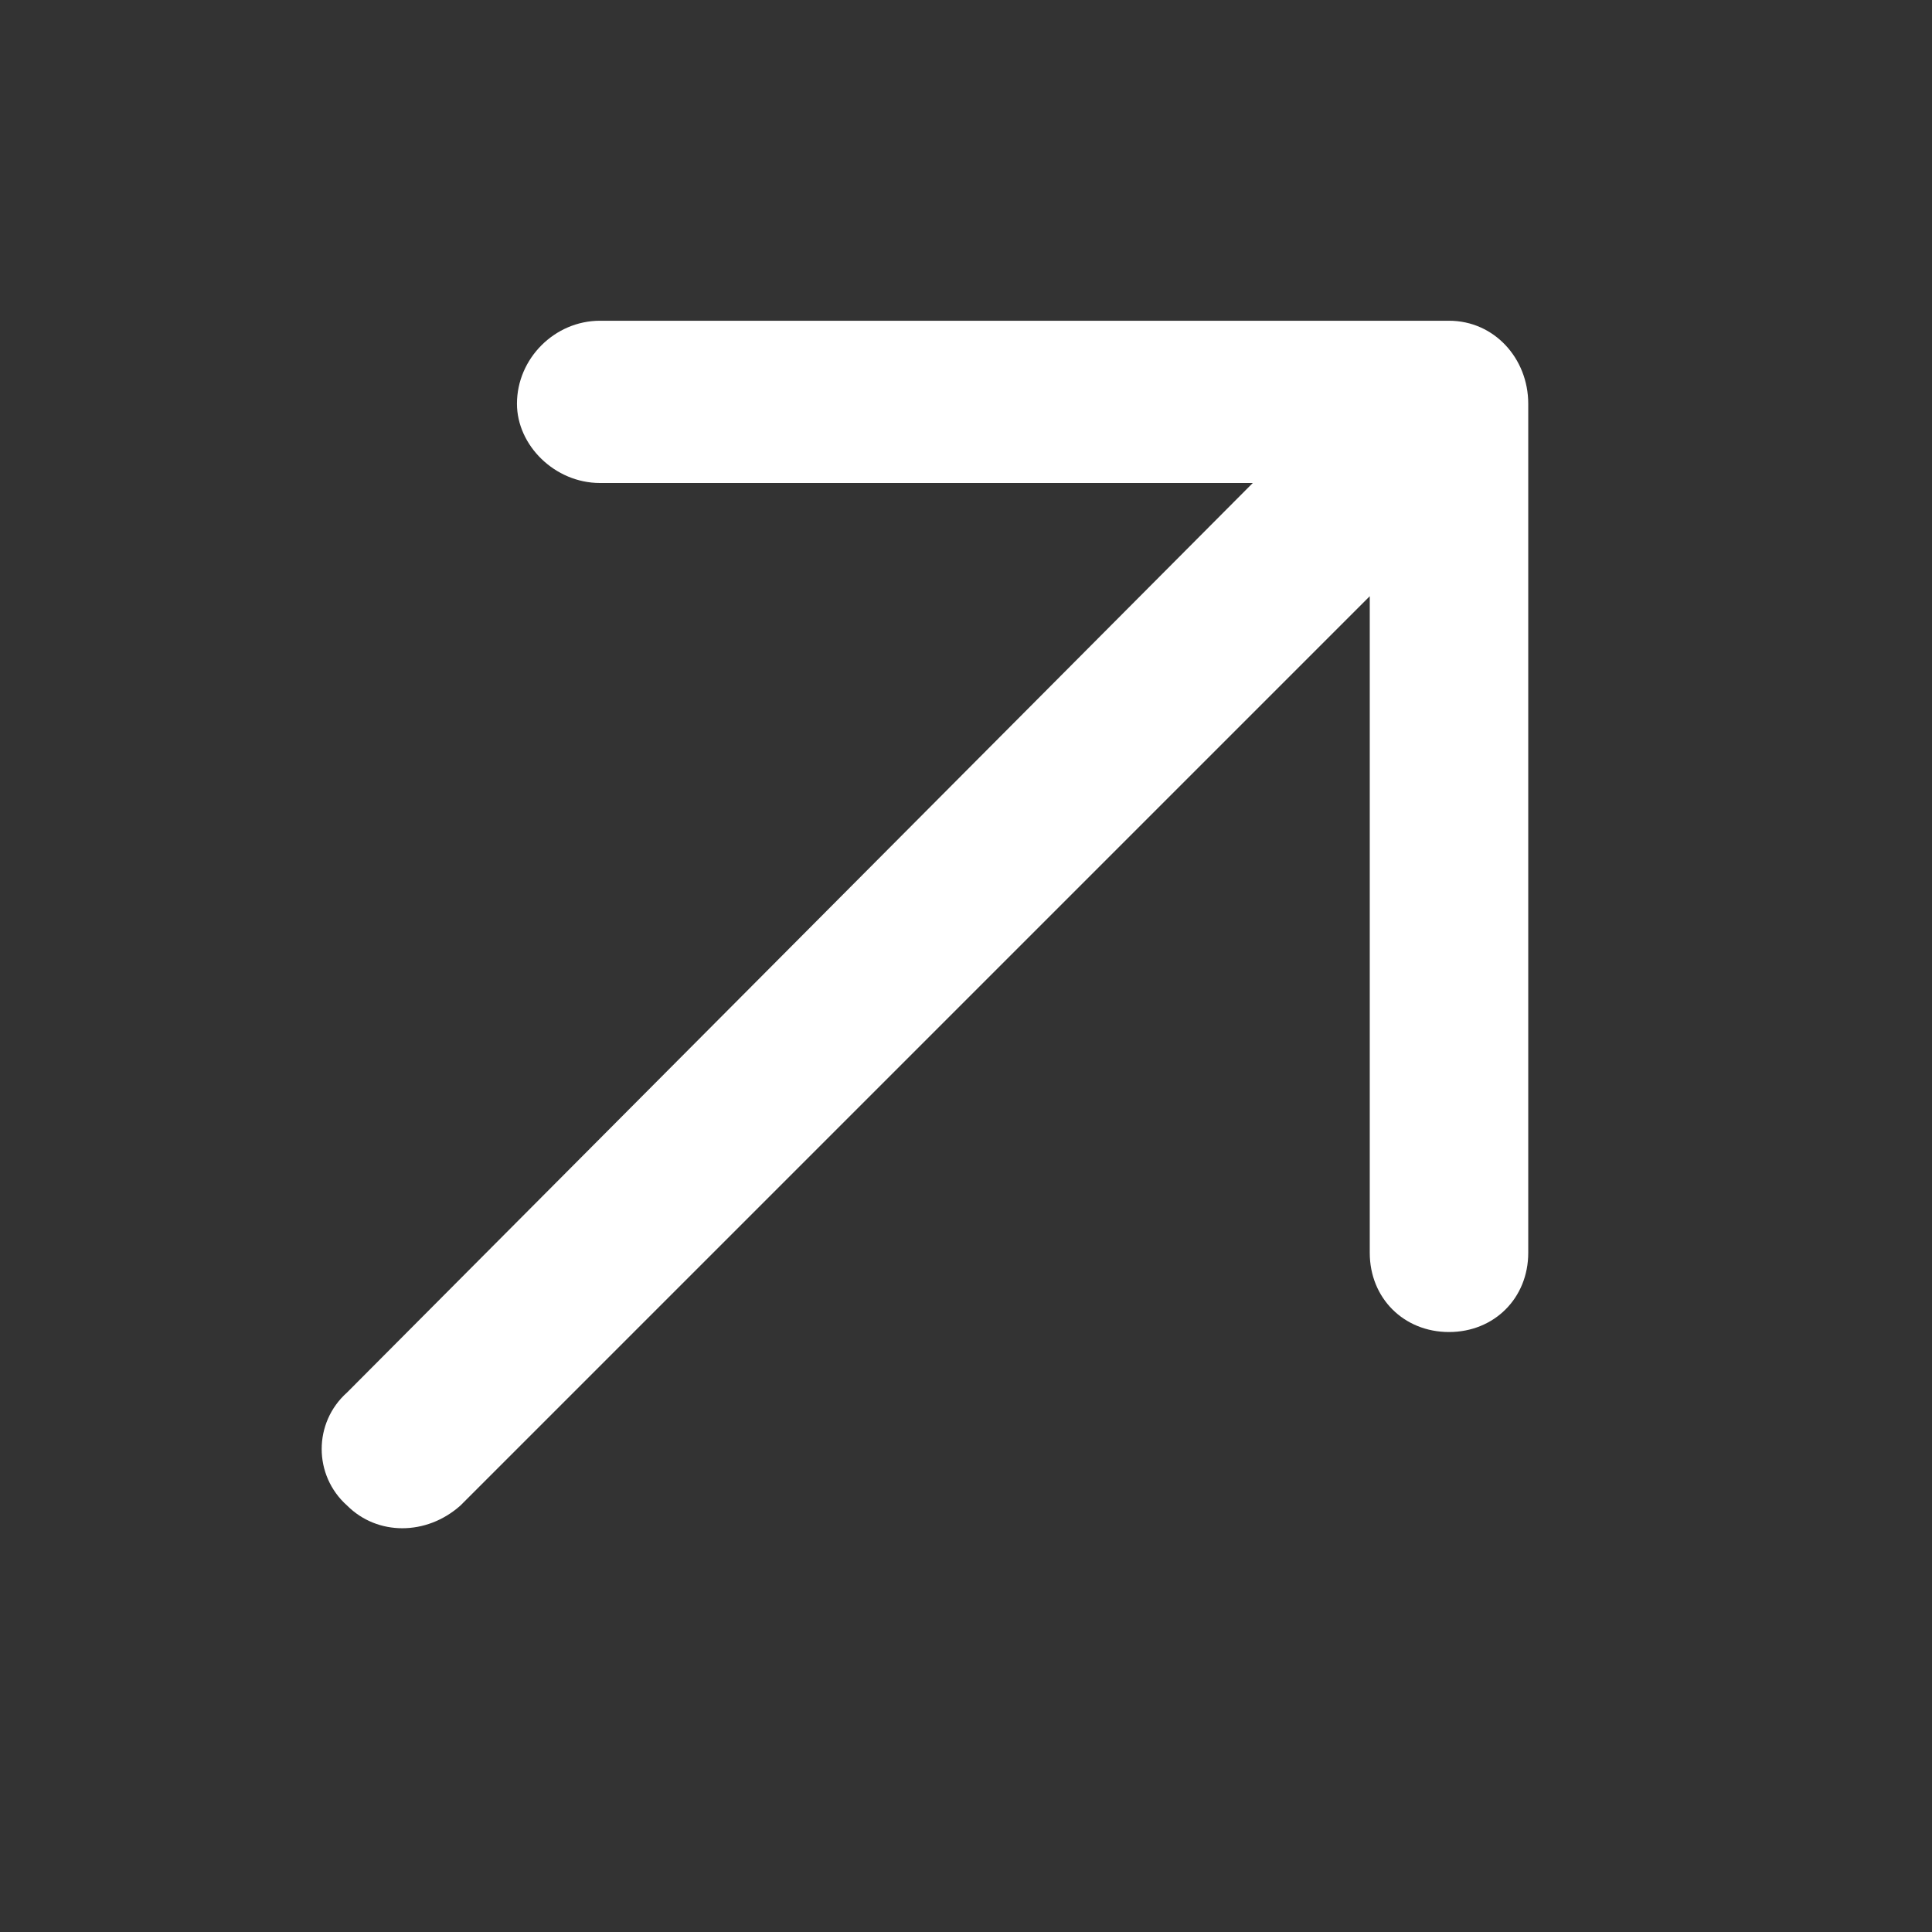 <svg xmlns="http://www.w3.org/2000/svg" id="icon-arrow-2-up-right" viewBox="0 0 512 512">
  <rect x="0" y="0" width="512" height="512" fill="#333333" stroke="none"/>
  <path fill="#FFFFFF" d="m137 107c0-12 10-22 22-22l225 0c12 0 21 10 21 22l0 225c0 12-9 21-21 21-12 0-21-9-21-21l0-174-241 241c-9 8-22 8-30 0-9-8-9-22 0-30l240-241-173 0c-12 0-22-10-22-21z"/>
</svg>
